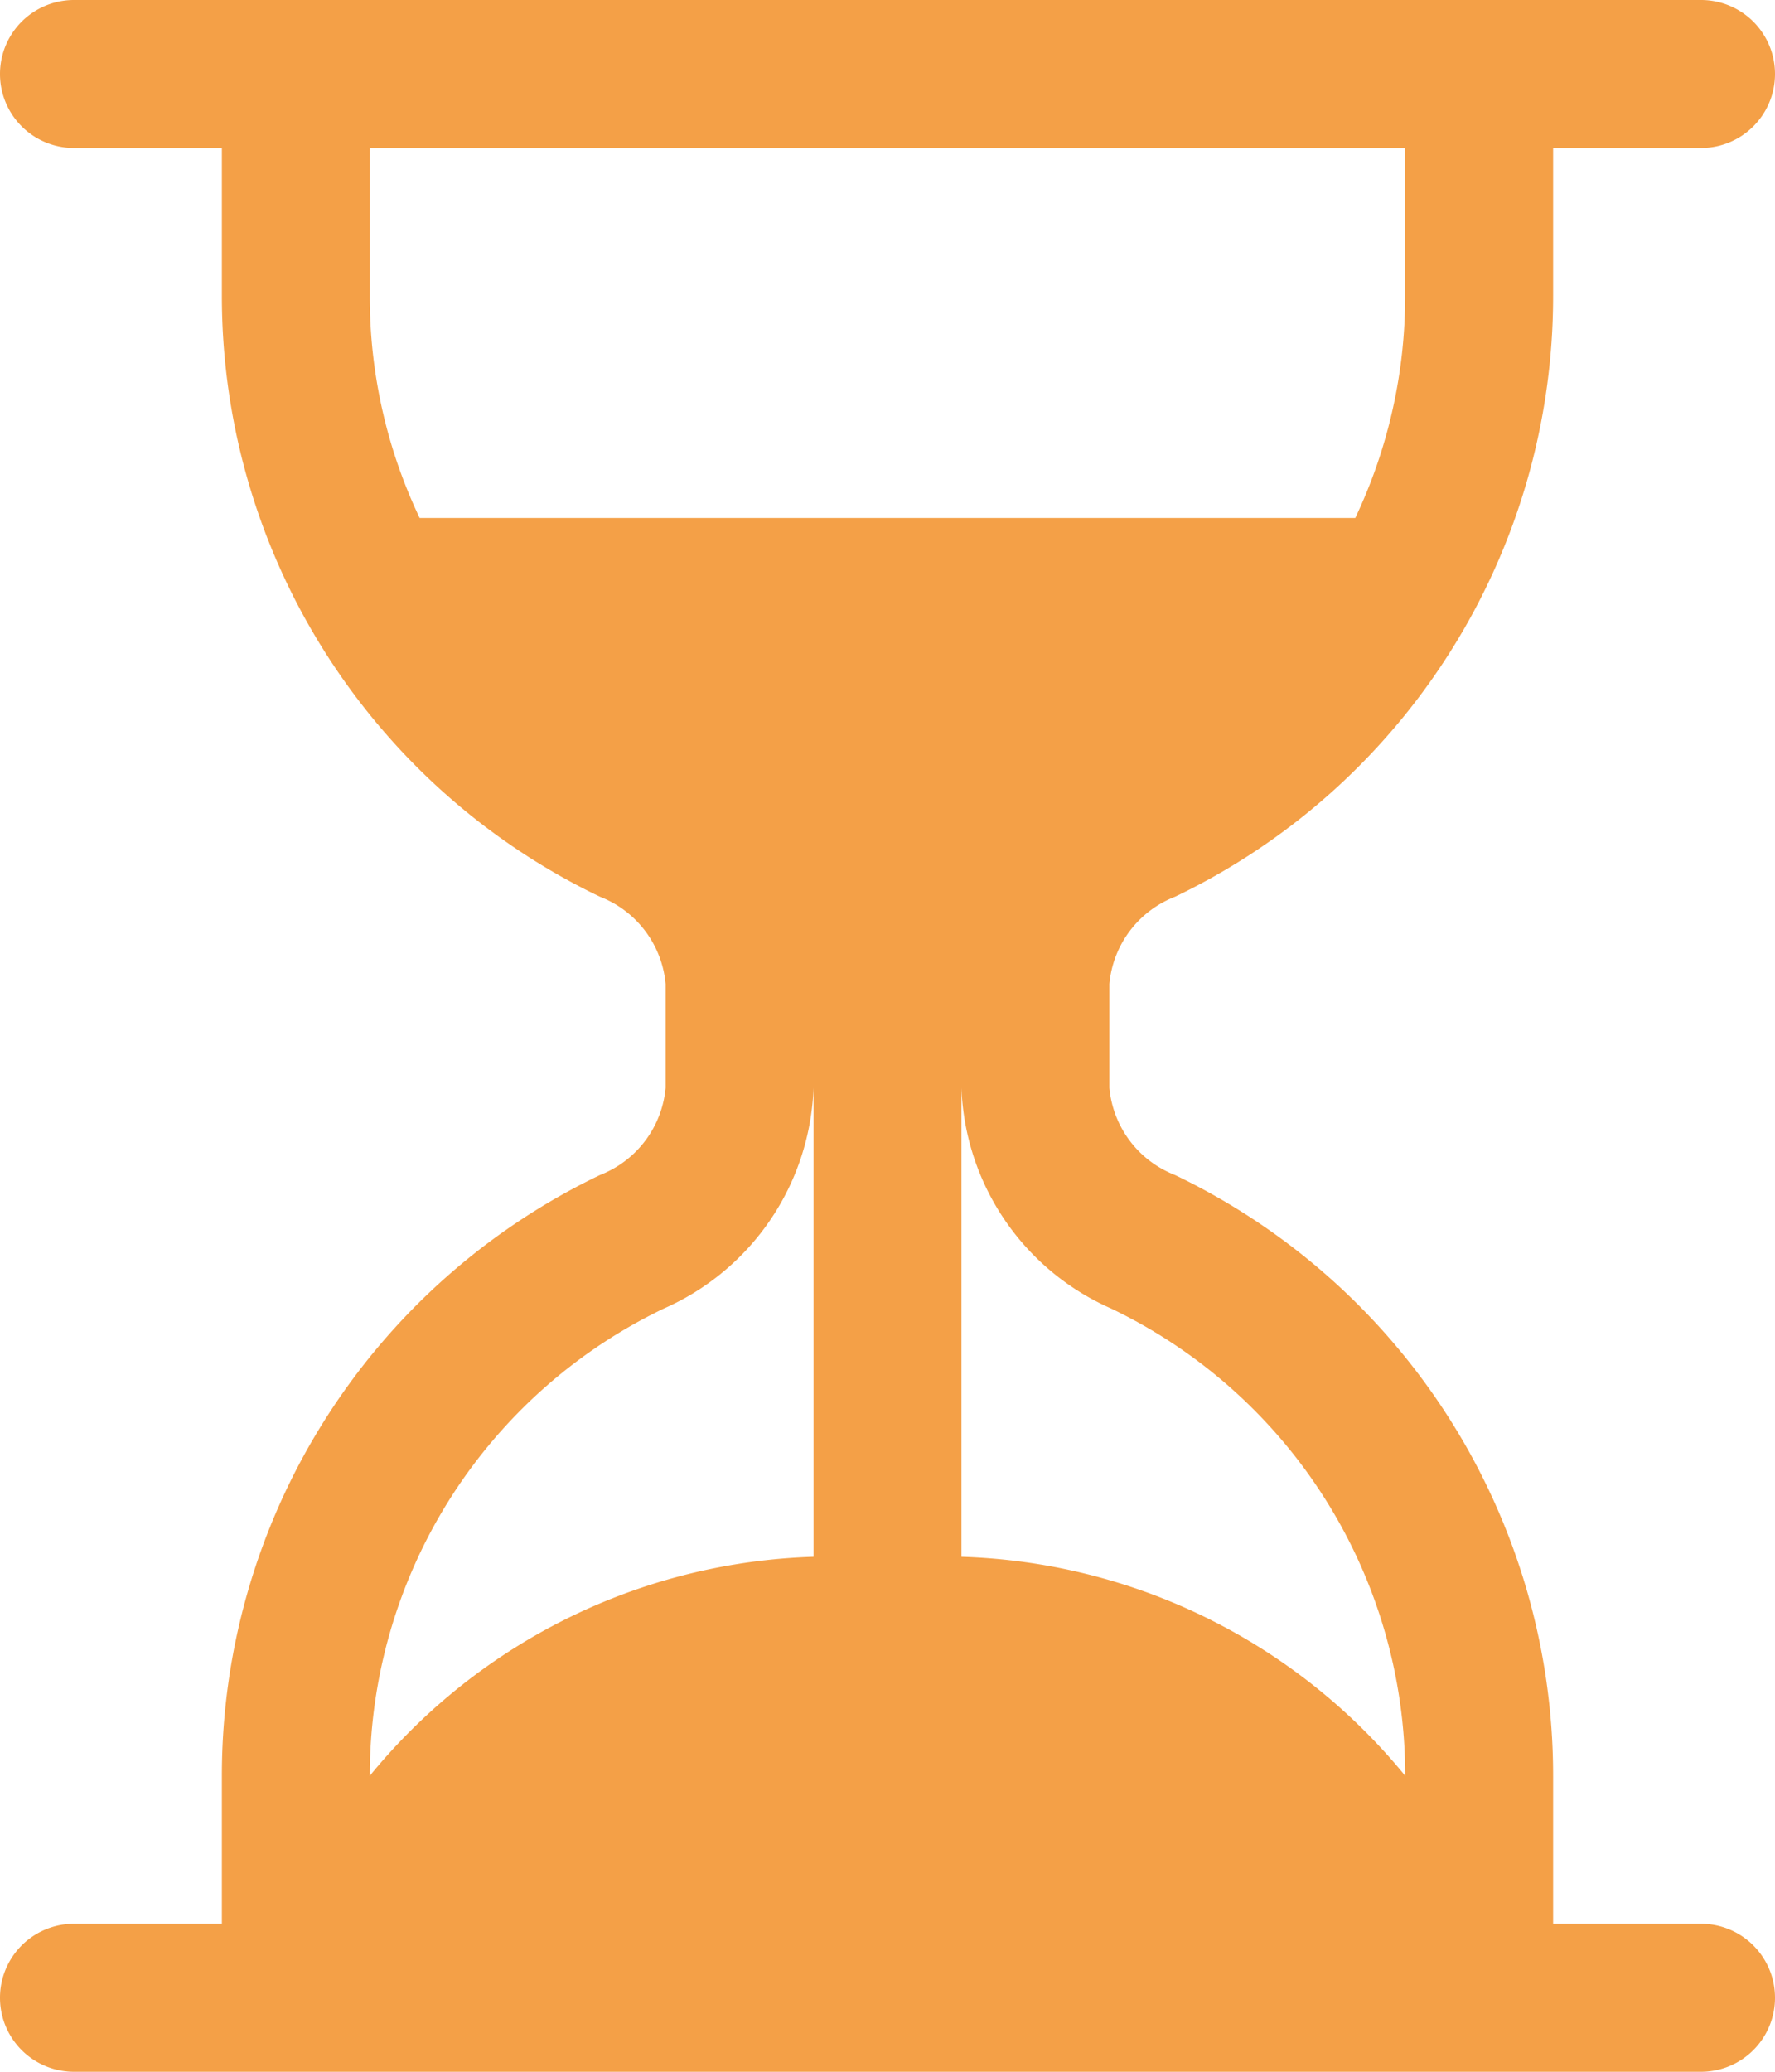 <svg xmlns="http://www.w3.org/2000/svg" width="24" height="28" viewBox="0 0 24 28">
  <g id="hourglass-split" transform="translate(-4.5 -2.25)">
    <path id="Path_1525" data-name="Path 1525" d="M5.5,30.25a1,1,0,1,1,0-2h2v-2a9,9,0,0,1,5.114-8.12,1.4,1.4,0,0,0,.886-1.18v-1.4a1.4,1.4,0,0,0-.886-1.18A9,9,0,0,1,7.5,6.25v-2h-2a1,1,0,1,1,0-2h22a1,1,0,0,1,0,2h-2v2a9,9,0,0,1-5.114,8.12,1.4,1.4,0,0,0-.886,1.18v1.4a1.4,1.4,0,0,0,.886,1.18A9,9,0,0,1,25.5,26.25v2h2a1,1,0,0,1,0,2Zm4-26v2a6.949,6.949,0,0,0,.674,3H22.825a6.975,6.975,0,0,0,.674-3v-2H9.5Zm6,12.7a3.391,3.391,0,0,1-2.022,2.984A7,7,0,0,0,9.5,26.25a8.066,8.066,0,0,1,6-2.96V16.95Zm2,0a3.391,3.391,0,0,0,2.022,2.984A7,7,0,0,1,23.5,26.25a8.066,8.066,0,0,0-6-2.96V16.95Z" fill="#f4a047" fill-rule="evenodd"/>
  </g>
</svg>
